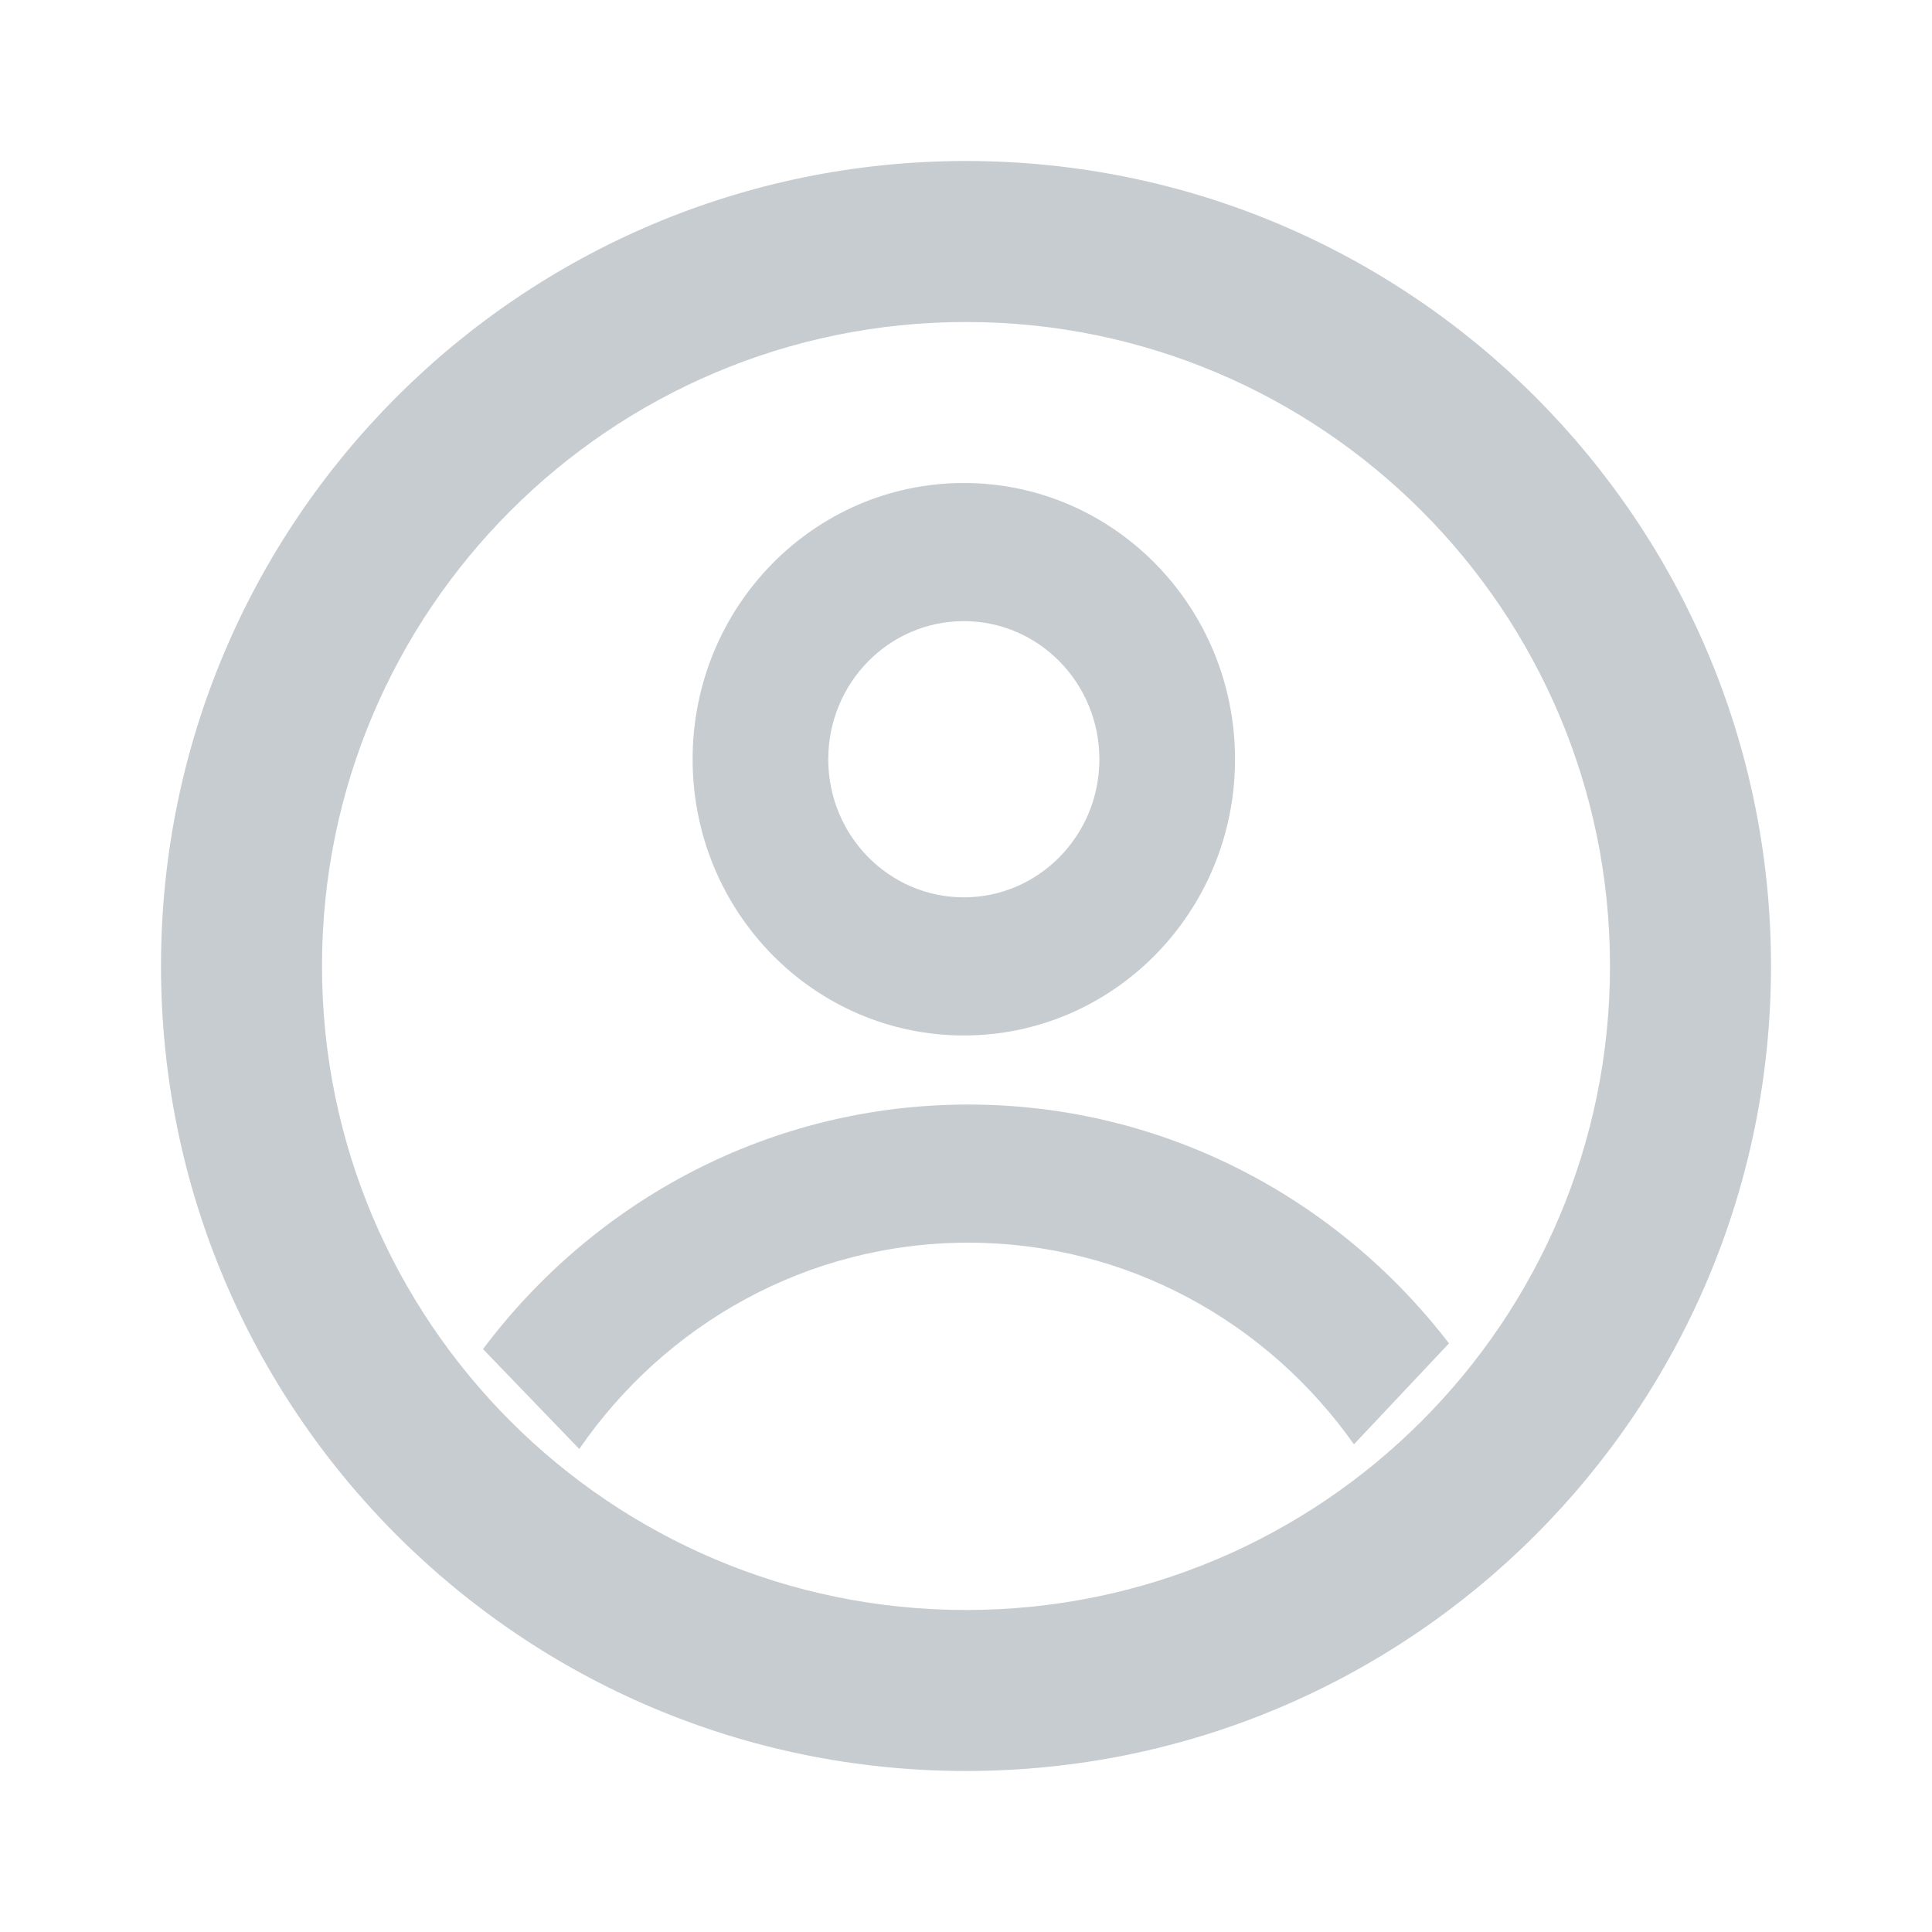 <svg width="24" height="24" viewBox="0 0 24 24" fill="none" xmlns="http://www.w3.org/2000/svg">
<path fill-rule="evenodd" clip-rule="evenodd" d="M12 2C6.477 2 2 6.477 2 12C2 17.523 6.477 22 12 22C17.523 22 22 17.523 22 12C22 6.477 17.523 2 12 2ZM4 12C4 16.418 7.582 20 12 20C16.418 20 20 16.418 20 12C20 7.582 16.418 4 12 4C7.582 4 4 7.582 4 12Z" fill="#C7CCD1"/>
<path fill-rule="evenodd" clip-rule="evenodd" d="M15.342 9.432C15.342 11.327 13.833 12.863 11.973 12.863C10.112 12.863 8.604 11.327 8.604 9.432C8.604 7.536 10.112 6 11.973 6C13.833 6 15.342 7.536 15.342 9.432ZM13.657 9.432C13.657 10.379 12.903 11.147 11.973 11.147C11.043 11.147 10.289 10.379 10.289 9.432C10.289 8.484 11.043 7.716 11.973 7.716C12.903 7.716 13.657 8.484 13.657 9.432Z" fill="#C7CCD1"/>
<path d="M12.027 13.721C9.569 13.721 7.385 14.912 6 16.759L7.196 18C8.262 16.45 10.028 15.437 12.027 15.437C14.001 15.437 15.749 16.425 16.819 17.942L18 16.688C16.613 14.882 14.453 13.721 12.027 13.721Z" fill="#C7CCD1"/>
</svg>

